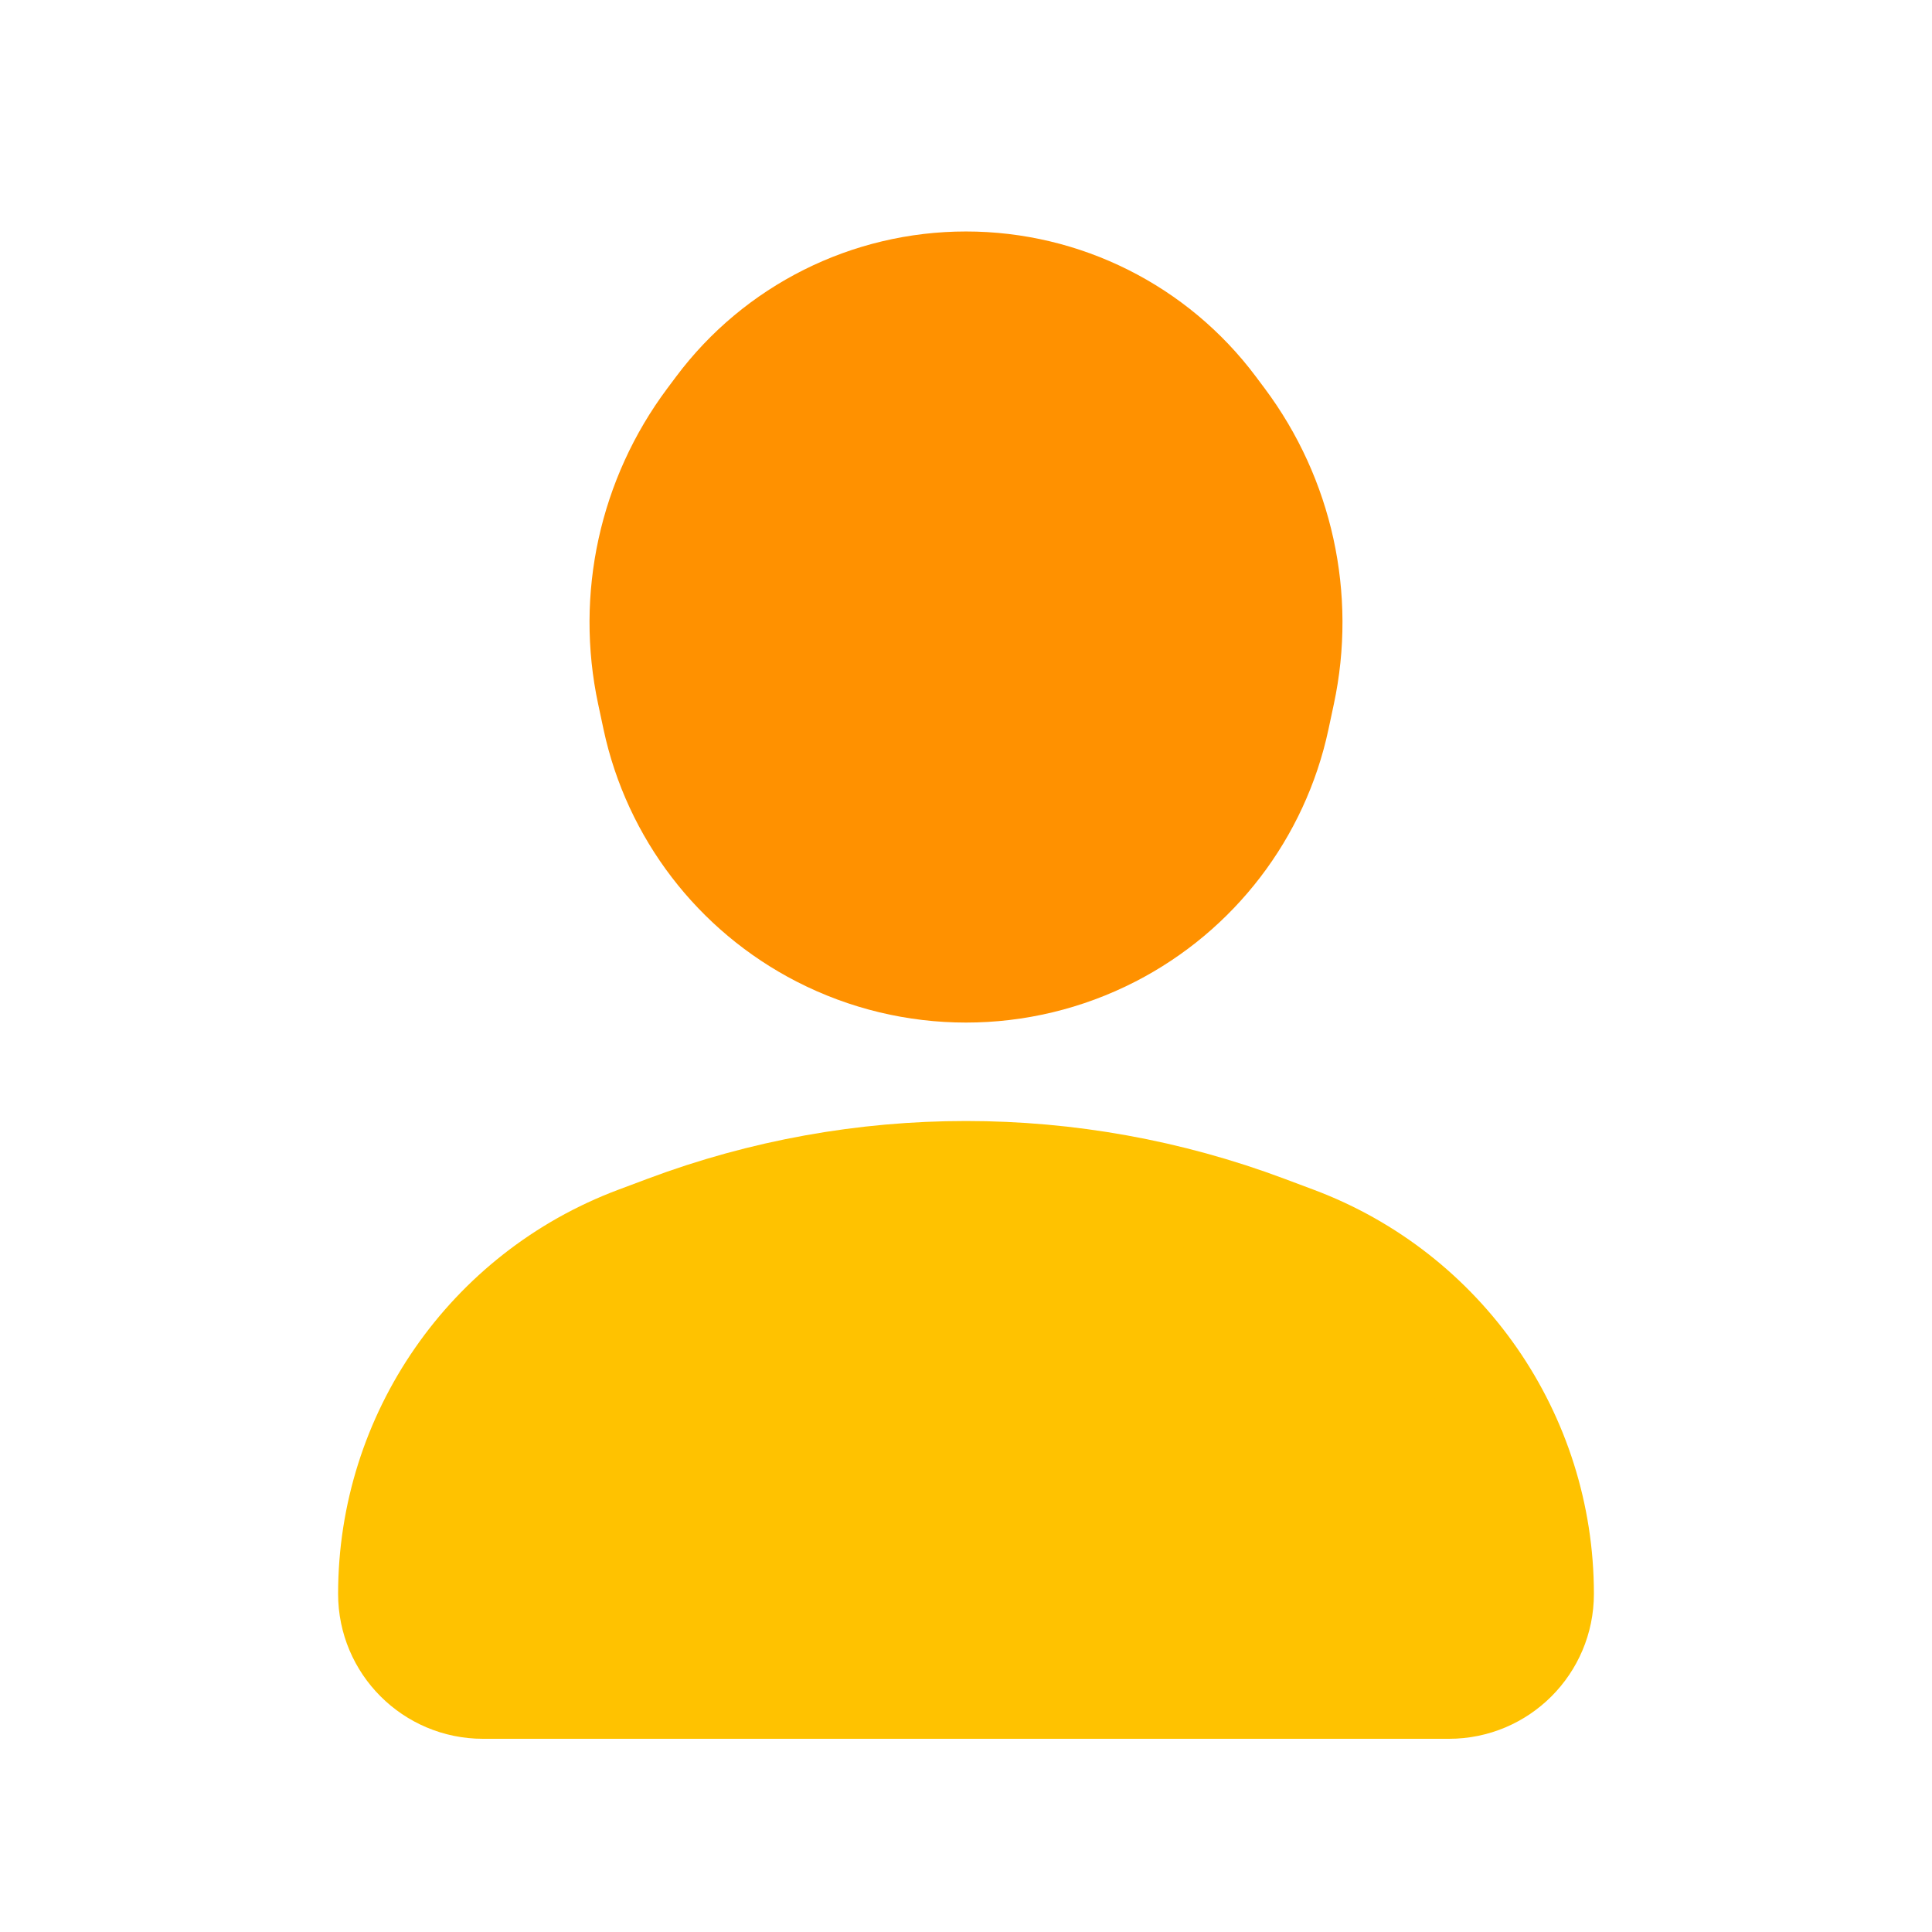 <svg viewBox="0 0 80 80" fill="none">
  <path d="M60 70L20 70C17.791 70 16 68.209 16 66C16 59.384 20.105 53.462 26.3 51.139L27.53 50.678C35.57 47.665 44.43 47.665 52.47 50.678L53.7 51.139C59.895 53.462 64 59.384 64 66C64 68.209 62.209 70 60 70Z" fill="#FFC200" stroke="#FFC200" stroke-width="4" stroke-linecap="square" stroke-linejoin="round" />
  <path d="M33.901 38.867C37.729 40.834 42.271 40.834 46.099 38.867C49.661 37.037 52.214 33.704 53.052 29.788L53.275 28.742C54.132 24.738 53.217 20.558 50.764 17.277L50.405 16.797C47.953 13.516 44.096 11.585 40 11.585C35.904 11.585 32.047 13.516 29.595 16.797L29.236 17.277C26.783 20.558 25.868 24.738 26.725 28.742L26.948 29.788C27.786 33.704 30.339 37.037 33.901 38.867Z" fill="#FF9100" stroke="#FF9100" stroke-width="4" stroke-linecap="square" stroke-linejoin="round" />
</svg>